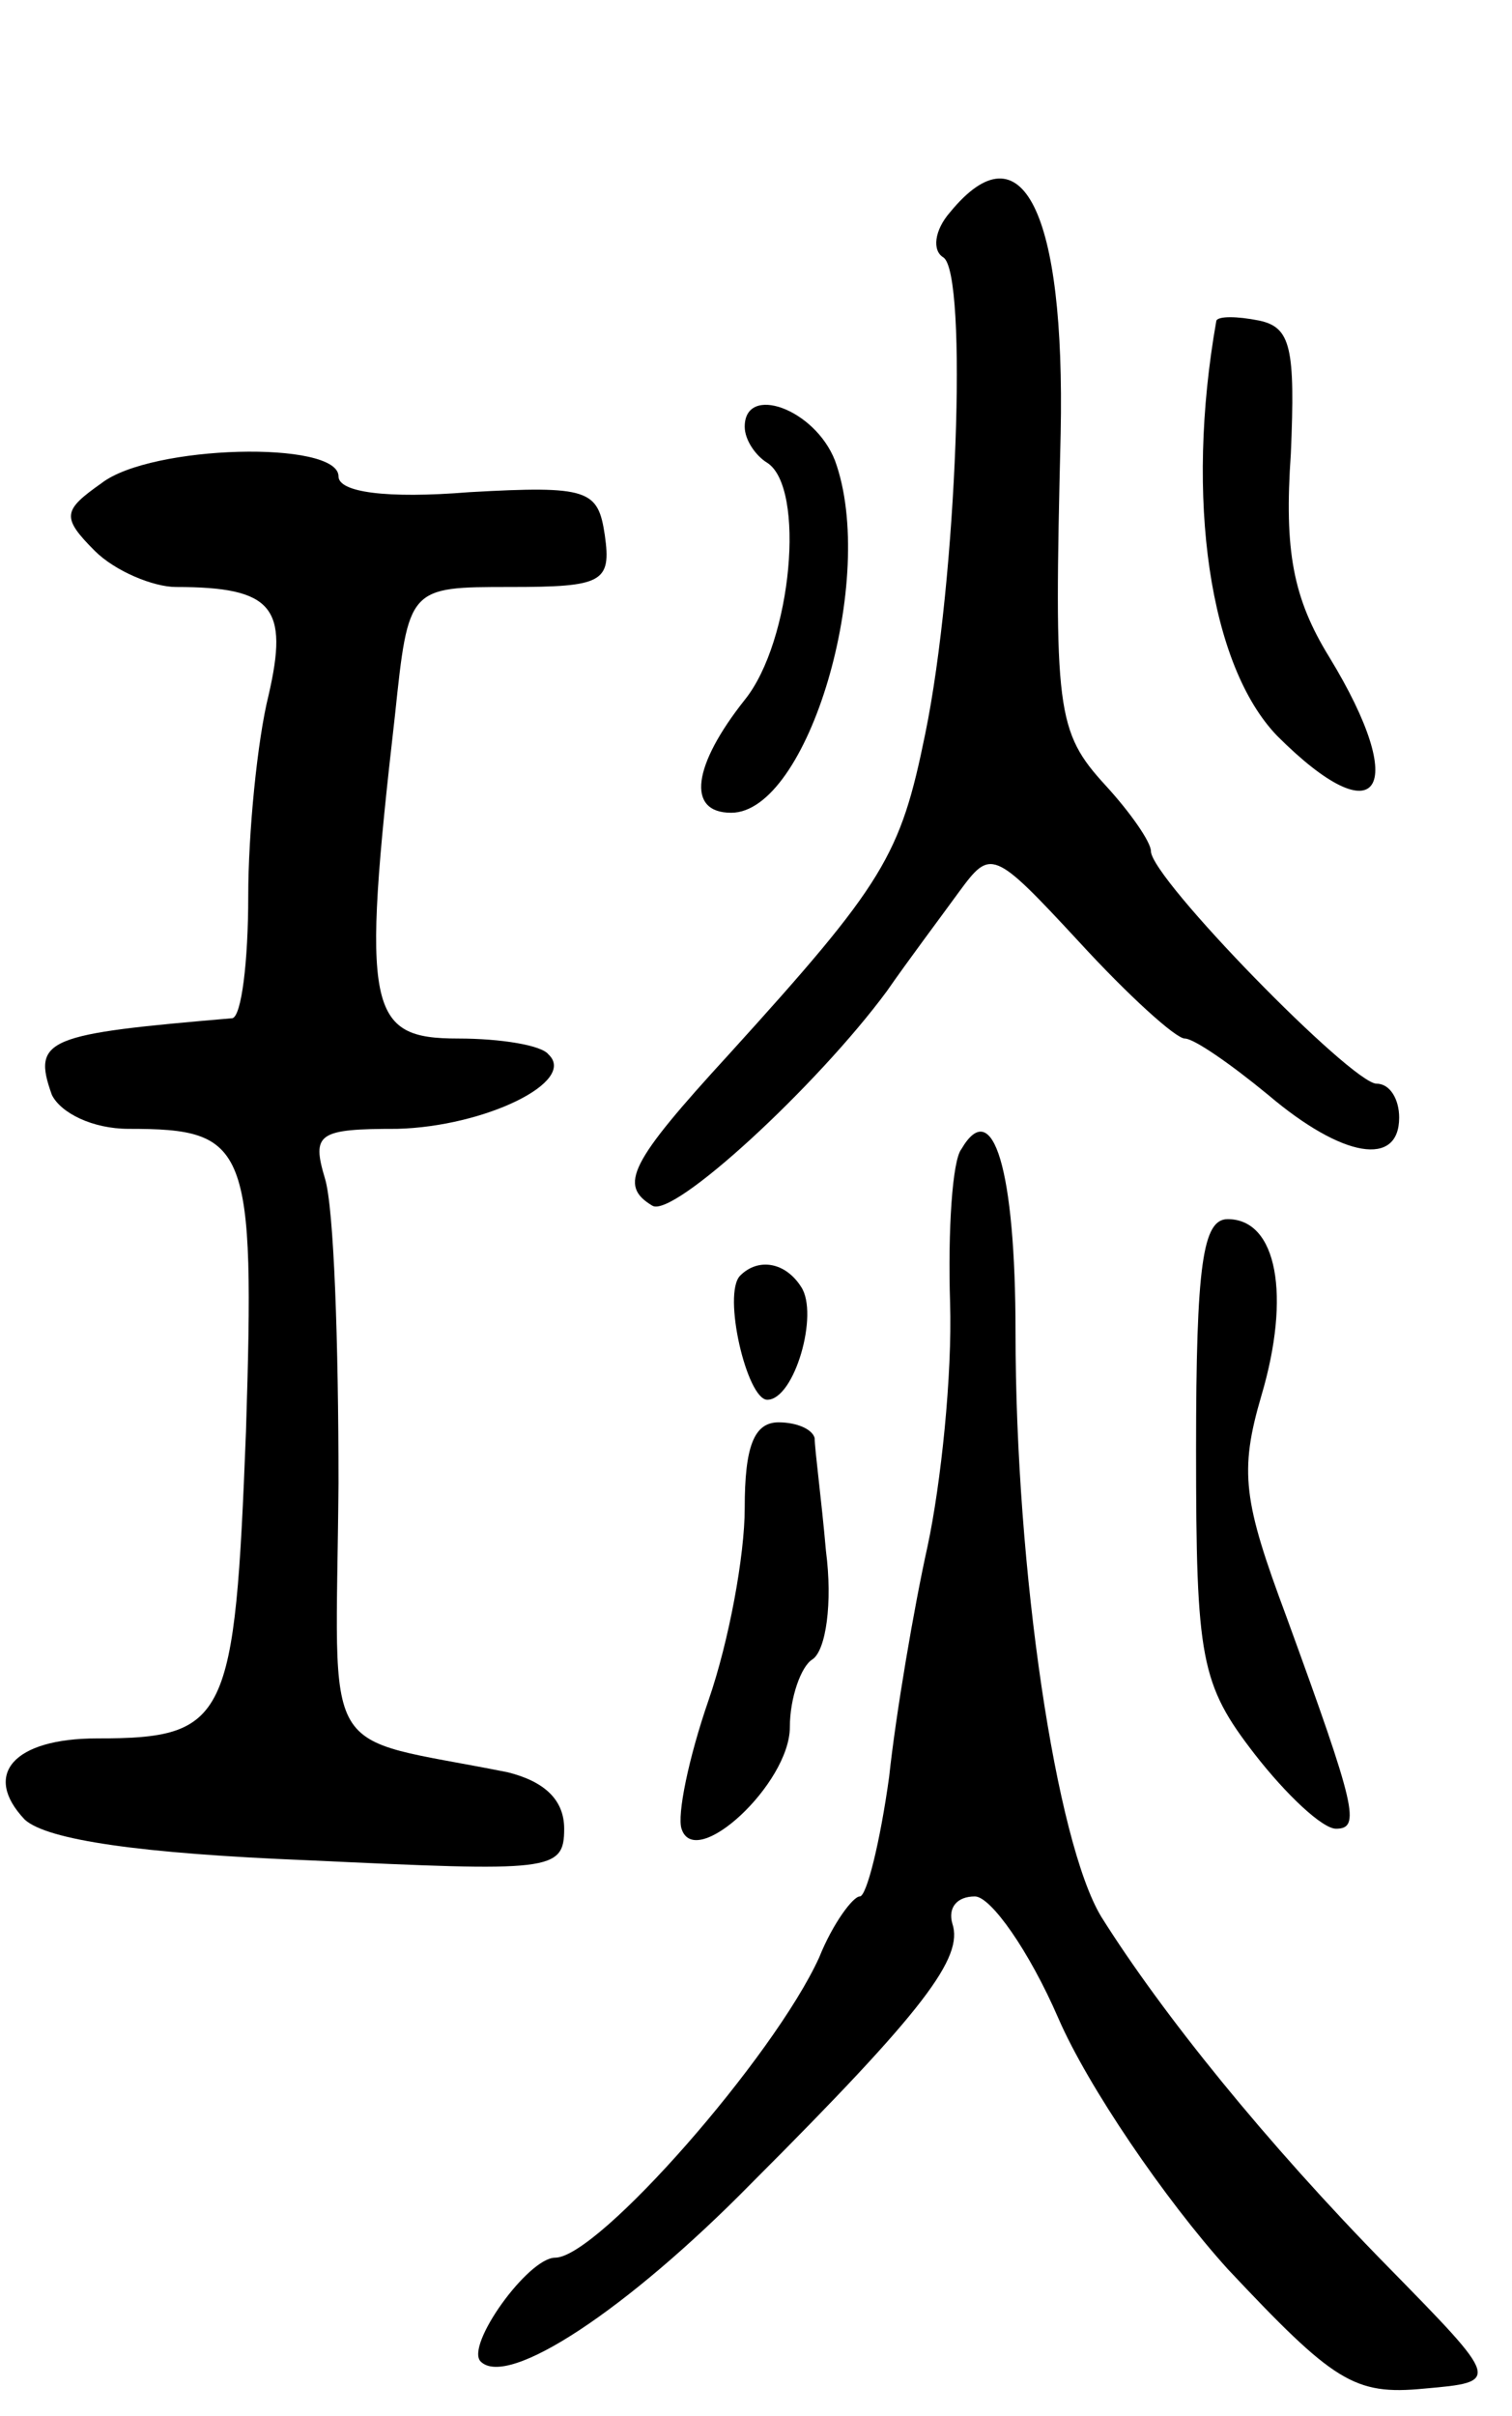 <svg version="1.0" xmlns="http://www.w3.org/2000/svg"
 width="67pt" height="107pt" viewBox="0 0 67 107"
 preserveAspectRatio="xMidYMid meet">
<g transform="translate(0,107) scale(0.1,-0.1)"
fill="#000000" stroke="none">
<path d="M421 976 c-7 -8 -8 -17 -3 -20 11 -7 6 -143 -8 -211 -11 -54 -18 -66
-87 -142 -44 -48 -49 -58 -34 -67 9 -6 73 53 104 95 9 13 24 33 32 44 14 19
15 19 53 -22 22 -24 43 -43 47 -43 4 0 20 -11 37 -25 33 -28 58 -32 58 -10 0
8 -4 15 -10 15 -11 0 -100 91 -100 103 0 4 -9 17 -20 29 -22 24 -23 33 -20
156 2 98 -17 137 -49 98z"/>
<path d="M539 928 c-14 -79 -3 -153 27 -184 45 -45 59 -24 23 35 -16 26 -20
47 -17 90 2 47 0 56 -14 59 -10 2 -18 2 -19 0z"/>
<path d="M330 881 c0 -6 5 -13 10 -16 17 -11 11 -79 -10 -105 -23 -29 -26 -50
-6 -50 34 0 65 104 46 156 -9 23 -40 34 -40 15z"/>
<path d="M45 856 c-17 -12 -18 -15 -3 -30 9 -9 26 -16 36 -16 43 0 50 -9 41
-48 -5 -20 -9 -61 -9 -89 0 -29 -3 -53 -7 -54 -82 -7 -89 -9 -80 -34 4 -8 18
-15 34 -15 53 0 56 -7 52 -134 -5 -128 -8 -136 -66 -136 -37 0 -51 -16 -32
-36 10 -9 51 -15 126 -18 107 -5 113 -5 113 14 0 13 -9 21 -25 25 -85 17 -76
2 -75 128 0 62 -2 122 -6 135 -6 20 -3 22 32 22 39 1 80 21 67 33 -3 4 -21 7
-40 7 -40 0 -43 12 -28 143 6 57 6 57 51 57 41 0 45 2 42 23 -3 20 -7 22 -60
19 -37 -3 -58 0 -58 7 0 16 -83 14 -105 -3z"/>
<path d="M426 561 c-4 -5 -6 -36 -5 -68 1 -32 -4 -80 -10 -108 -6 -27 -14 -74
-17 -102 -4 -29 -10 -53 -13 -53 -3 0 -12 -12 -18 -27 -20 -44 -98 -133 -117
-133 -12 0 -40 -39 -33 -46 12 -12 65 23 120 79 77 77 94 100 89 115 -2 7 2
12 10 12 7 0 24 -24 37 -54 13 -30 47 -80 75 -111 47 -50 56 -56 87 -53 34 3
34 3 -16 54 -54 55 -100 112 -127 155 -20 33 -38 153 -38 259 0 72 -10 105
-24 81z"/>
<path d="M530 428 c0 -93 2 -104 26 -135 14 -18 30 -33 36 -33 11 0 9 9 -22
94 -19 51 -21 64 -11 98 13 44 7 78 -15 78 -11 0 -14 -20 -14 -102z"/>
<path d="M328 505 c-8 -8 3 -55 12 -55 12 0 23 38 15 50 -7 11 -19 13 -27 5z"/>
<path d="M330 402 c0 -21 -7 -59 -16 -85 -9 -26 -14 -51 -12 -57 6 -19 48 20
48 45 0 13 5 27 10 30 6 4 9 25 6 48 -2 23 -5 45 -5 50 -1 4 -8 7 -16 7 -11 0
-15 -11 -15 -38z"/>
</g>
</svg>
